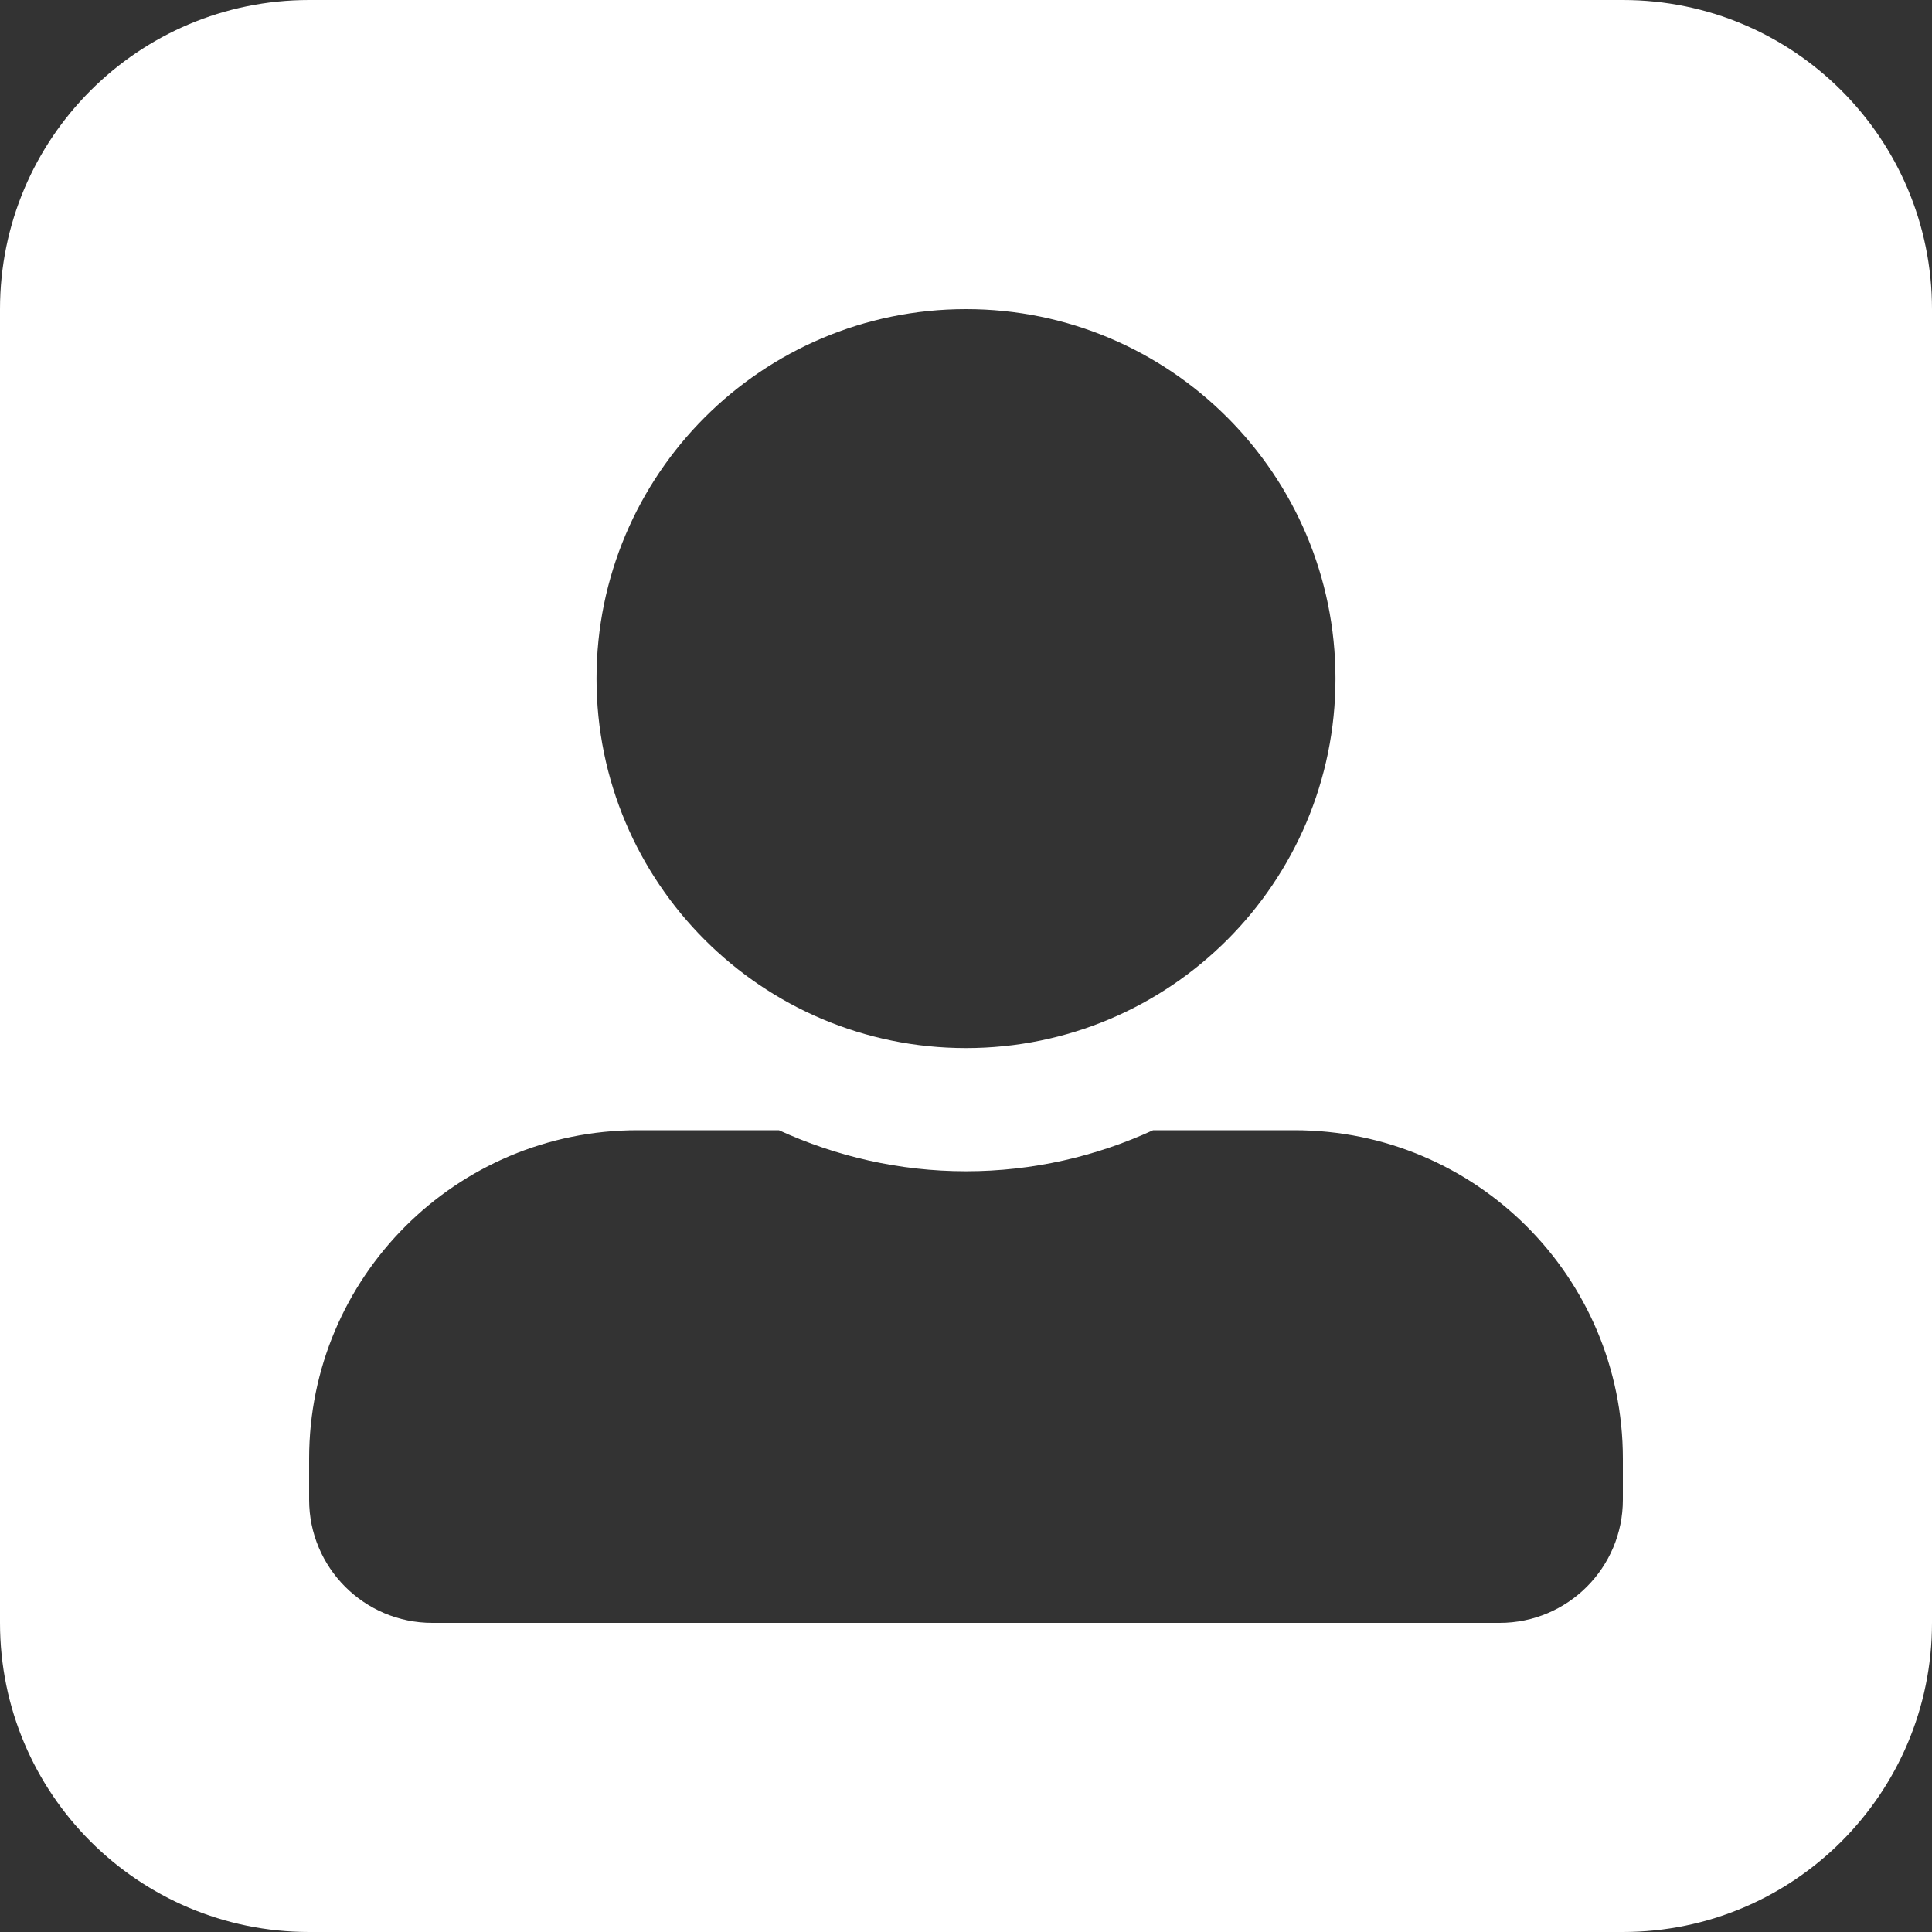 <svg width="25" height="25" viewBox="0 0 25 25" fill="none" xmlns="http://www.w3.org/2000/svg">
<rect x="0" y="0" width="25" height="25" fill="#333333" stroke="none"/>
<path fill-rule="evenodd" clip-rule="evenodd" d="M0 4C0 1.791 1.791 0 4 0H21C23.209 0 25 1.791 25 4V21C25 23.209 23.209 25 21 25H4C1.791 25 0 23.209 0 21V4ZM12.5 13.562C15.14 13.562 17.281 11.421 17.281 8.781C17.281 6.142 15.14 4 12.5 4C9.86 4 7.719 6.142 7.719 8.781C7.719 11.421 9.86 13.562 12.5 13.562ZM14.921 14.625H16.75C19.098 14.625 21 16.527 21 18.875V19.406C21 20.286 20.286 21 19.406 21H5.594C4.714 21 4 20.286 4 19.406V18.875C4 16.527 5.903 14.625 8.25 14.625H10.079C10.82 14.964 11.637 15.156 12.5 15.156C13.363 15.156 14.183 14.964 14.921 14.625Z" fill="white"/>
</svg>
